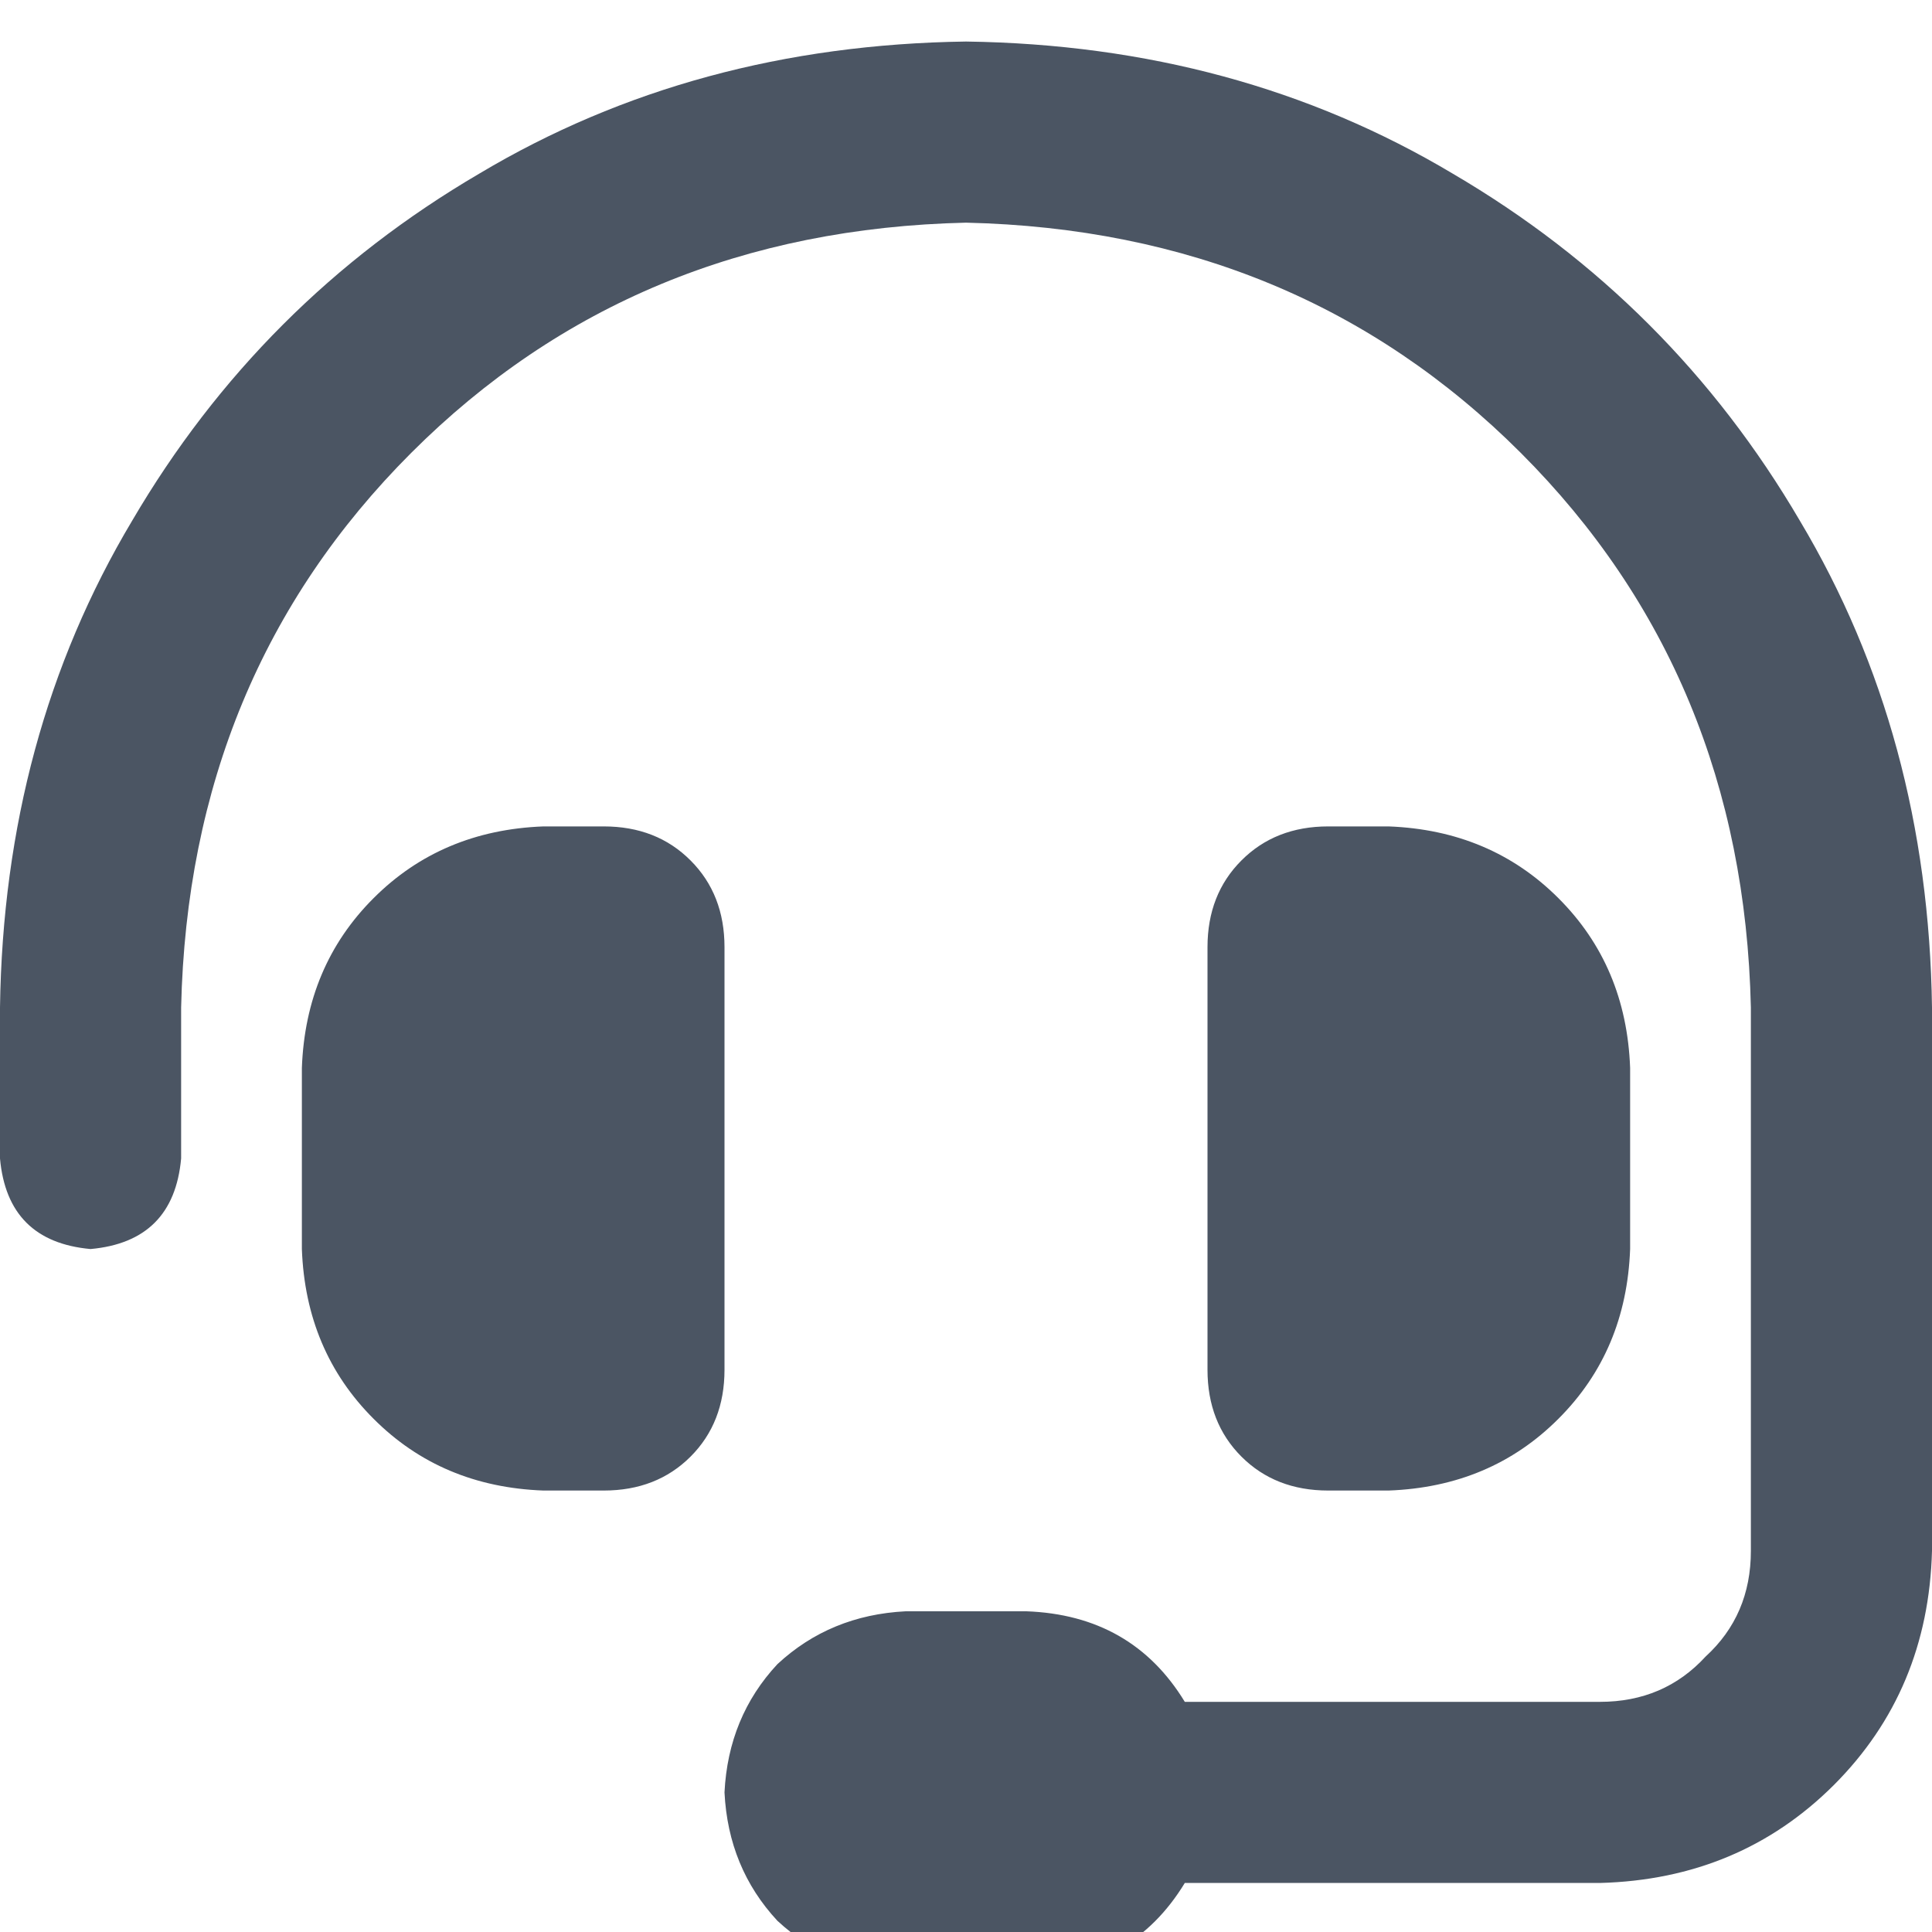 <svg xmlns="http://www.w3.org/2000/svg" xmlns:xlink="http://www.w3.org/1999/xlink" fill="none" version="1.1" width="16" height="16" viewBox="0 0 16 16"><defs><clipPath id="master_svg0_3_16077"><rect x="0" y="0" width="16" height="16" rx="0"/></clipPath></defs><g clip-path="url(#master_svg0_3_16077)"><g transform="matrix(1,0,0,-1,0,32.688)"><g><path d="M8,30.844Q5.25,30.781,3.406,28.938Q1.562,27.094,1.5,24.344L1.5,23.094Q1.438,22.406,0.75,22.344Q0.062,22.406,0,23.094L0,24.344Q0.031,26.594,1.094,28.375Q2.156,30.188,3.969,31.25Q5.75,32.313,8,32.344Q10.25,32.313,12.031,31.25Q13.844,30.188,14.906,28.375Q15.969,26.594,16,24.344L16,19.844Q15.969,18.688,15.188,17.906Q14.406,17.125,13.25,17.094L9.812,17.094Q9.375,16.375,8.5,16.344L7.5,16.344Q6.875,16.375,6.438,16.781Q6.031,17.219,6,17.844Q6.031,18.469,6.438,18.906Q6.875,19.312,7.5,19.344L8.5,19.344Q9.375,19.312,9.812,18.594L13.25,18.594Q13.781,18.594,14.125,18.969Q14.5,19.312,14.5,19.844L14.5,24.344Q14.438,27.094,12.594,28.938Q10.75,30.781,8,30.844ZM4.5,25.844L5,25.844L4.5,25.844L5,25.844Q5.438,25.844,5.719,25.562Q6,25.281,6,24.844L6,21.344Q6,20.906,5.719,20.625Q5.438,20.344,5,20.344L4.5,20.344Q3.656,20.375,3.094,20.938Q2.531,21.5,2.5,22.344L2.5,23.844Q2.531,24.688,3.094,25.25Q3.656,25.812,4.5,25.844ZM11.5,25.844Q12.344,25.812,12.906,25.25Q13.469,24.688,13.5,23.844L13.5,22.344Q13.469,21.5,12.906,20.938Q12.344,20.375,11.5,20.344L11,20.344Q10.562,20.344,10.281,20.625Q10,20.906,10,21.344L10,24.844Q10,25.281,10.281,25.562Q10.562,25.844,11,25.844L11.5,25.844Z" fill="#4B5563" fill-opacity="1" style="mix-blend-mode:passthrough"/></g></g></g></svg>